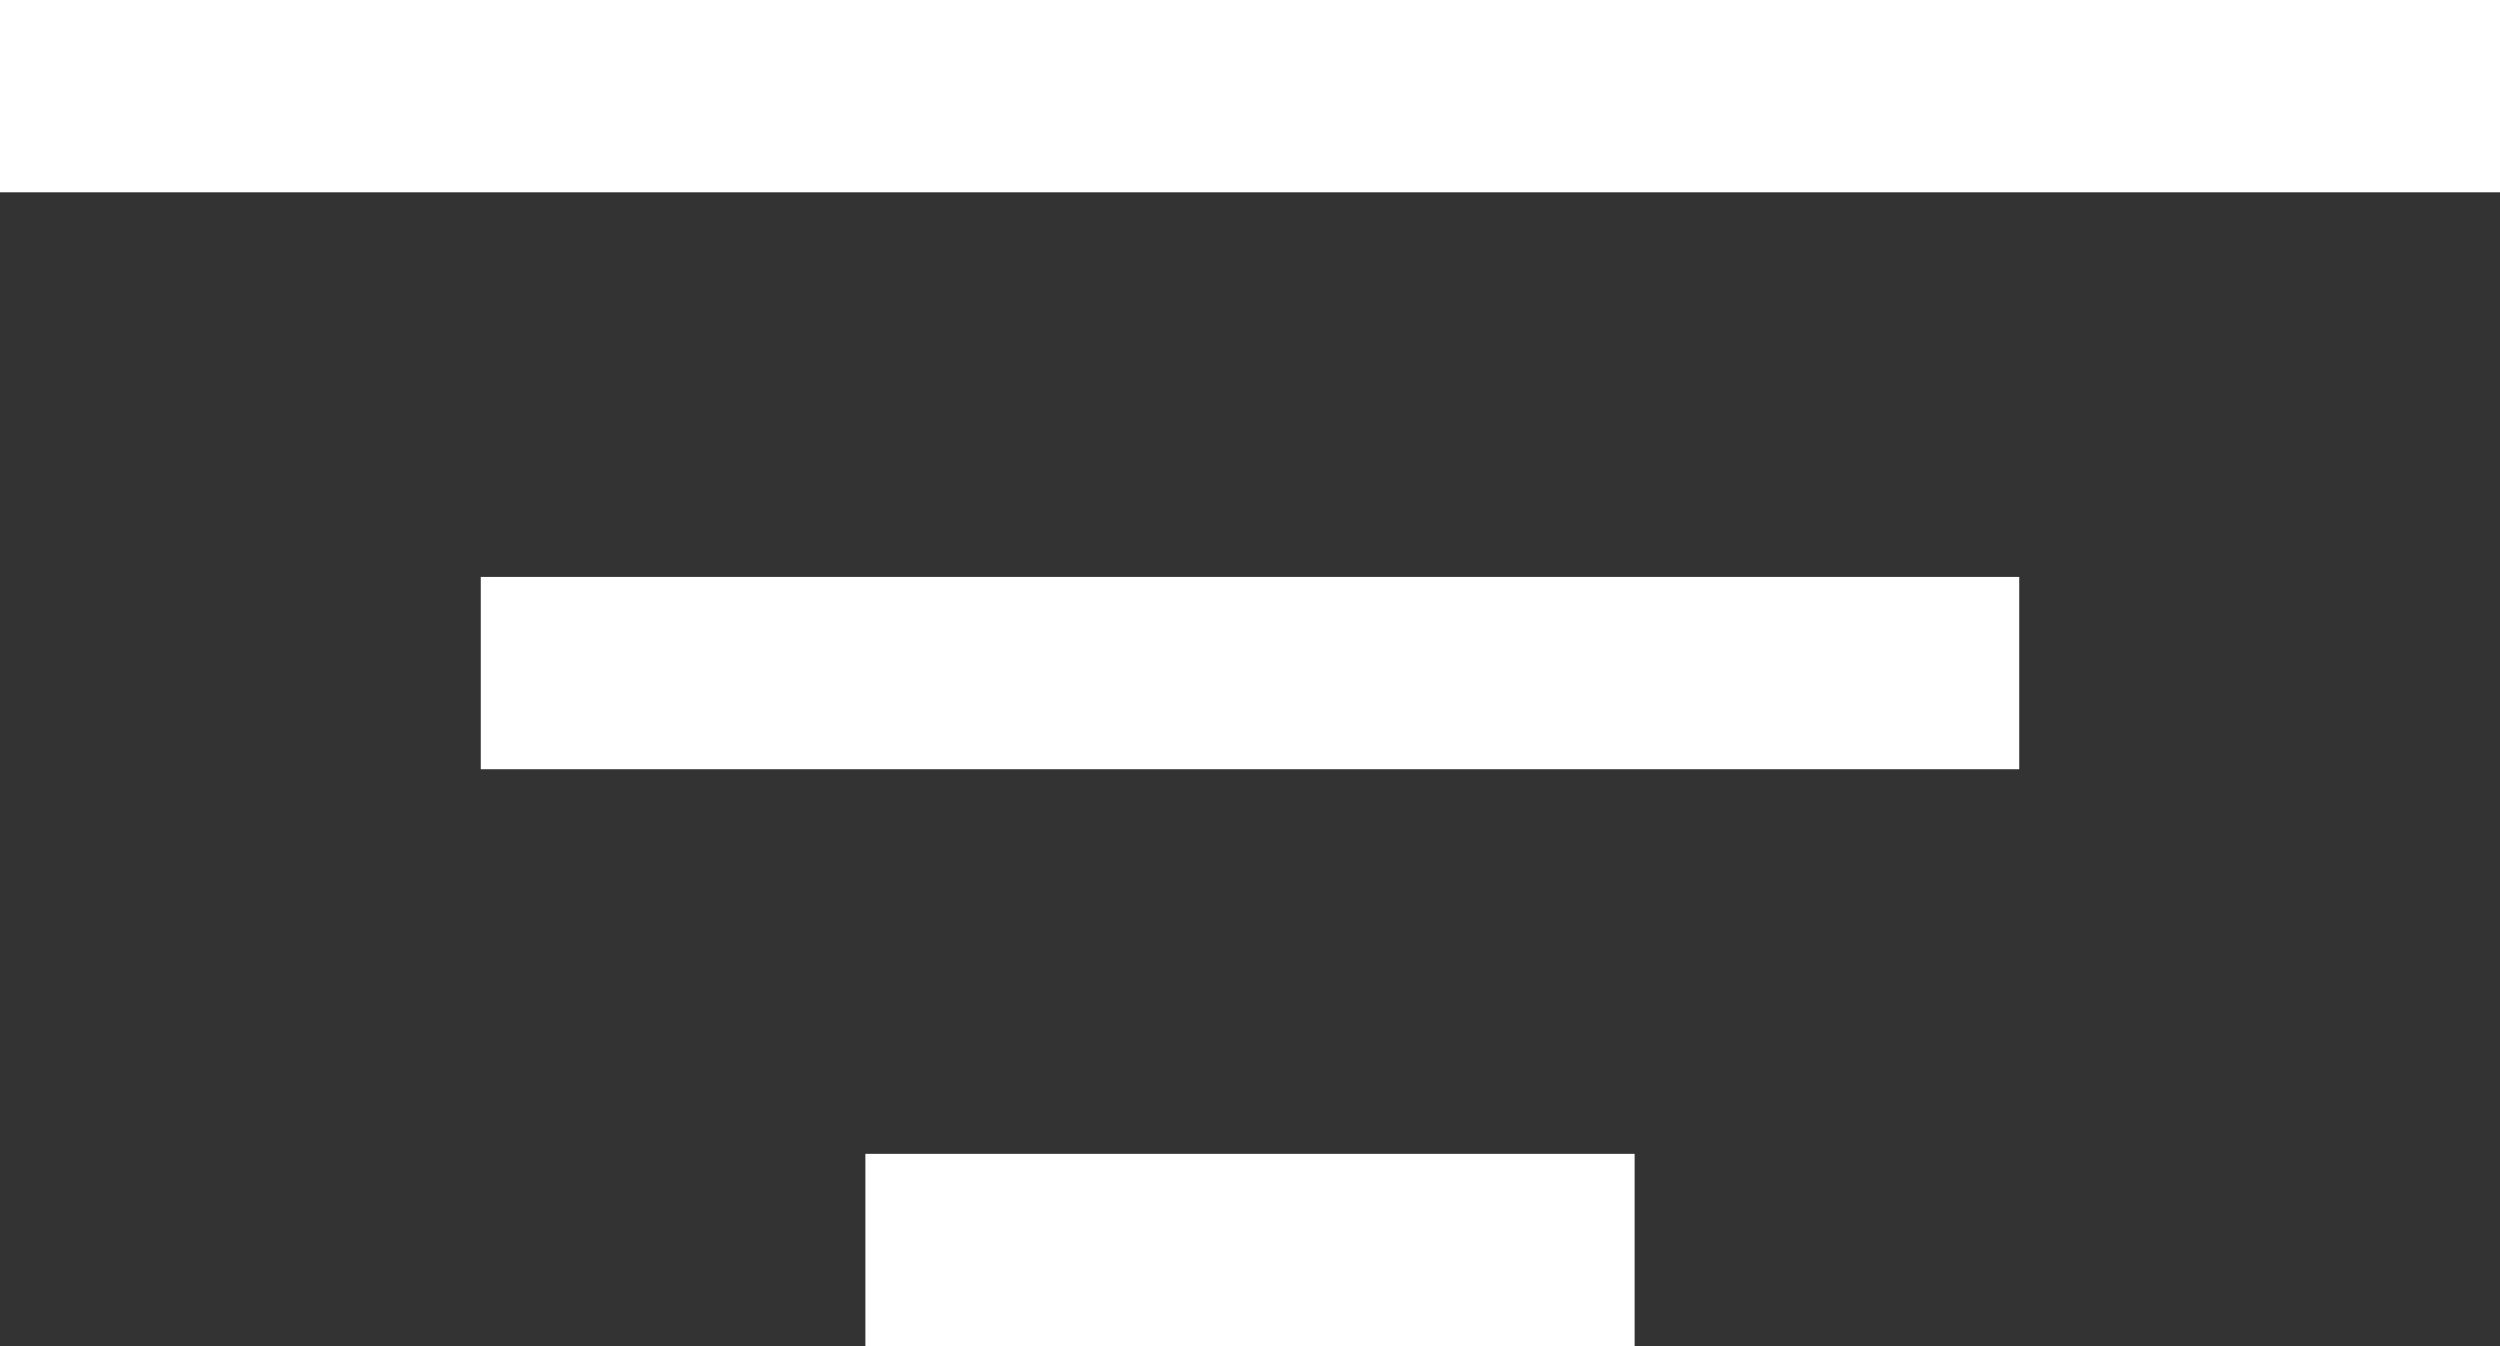 <svg width="26" height="14" viewBox="0 0 26 14" fill="none" xmlns="http://www.w3.org/2000/svg">
<rect x="0" y="0" width="26" height="14" fill="#333333" stroke="none"/>
<rect width="26" height="2" fill="#FFFFFFFF"/>
<rect x="5" y="6" width="16" height="2" fill="#FFFFFFFF"/>
<rect x="9" y="12" width="8" height="2" fill="#FFFFFFFF"/>
</svg>